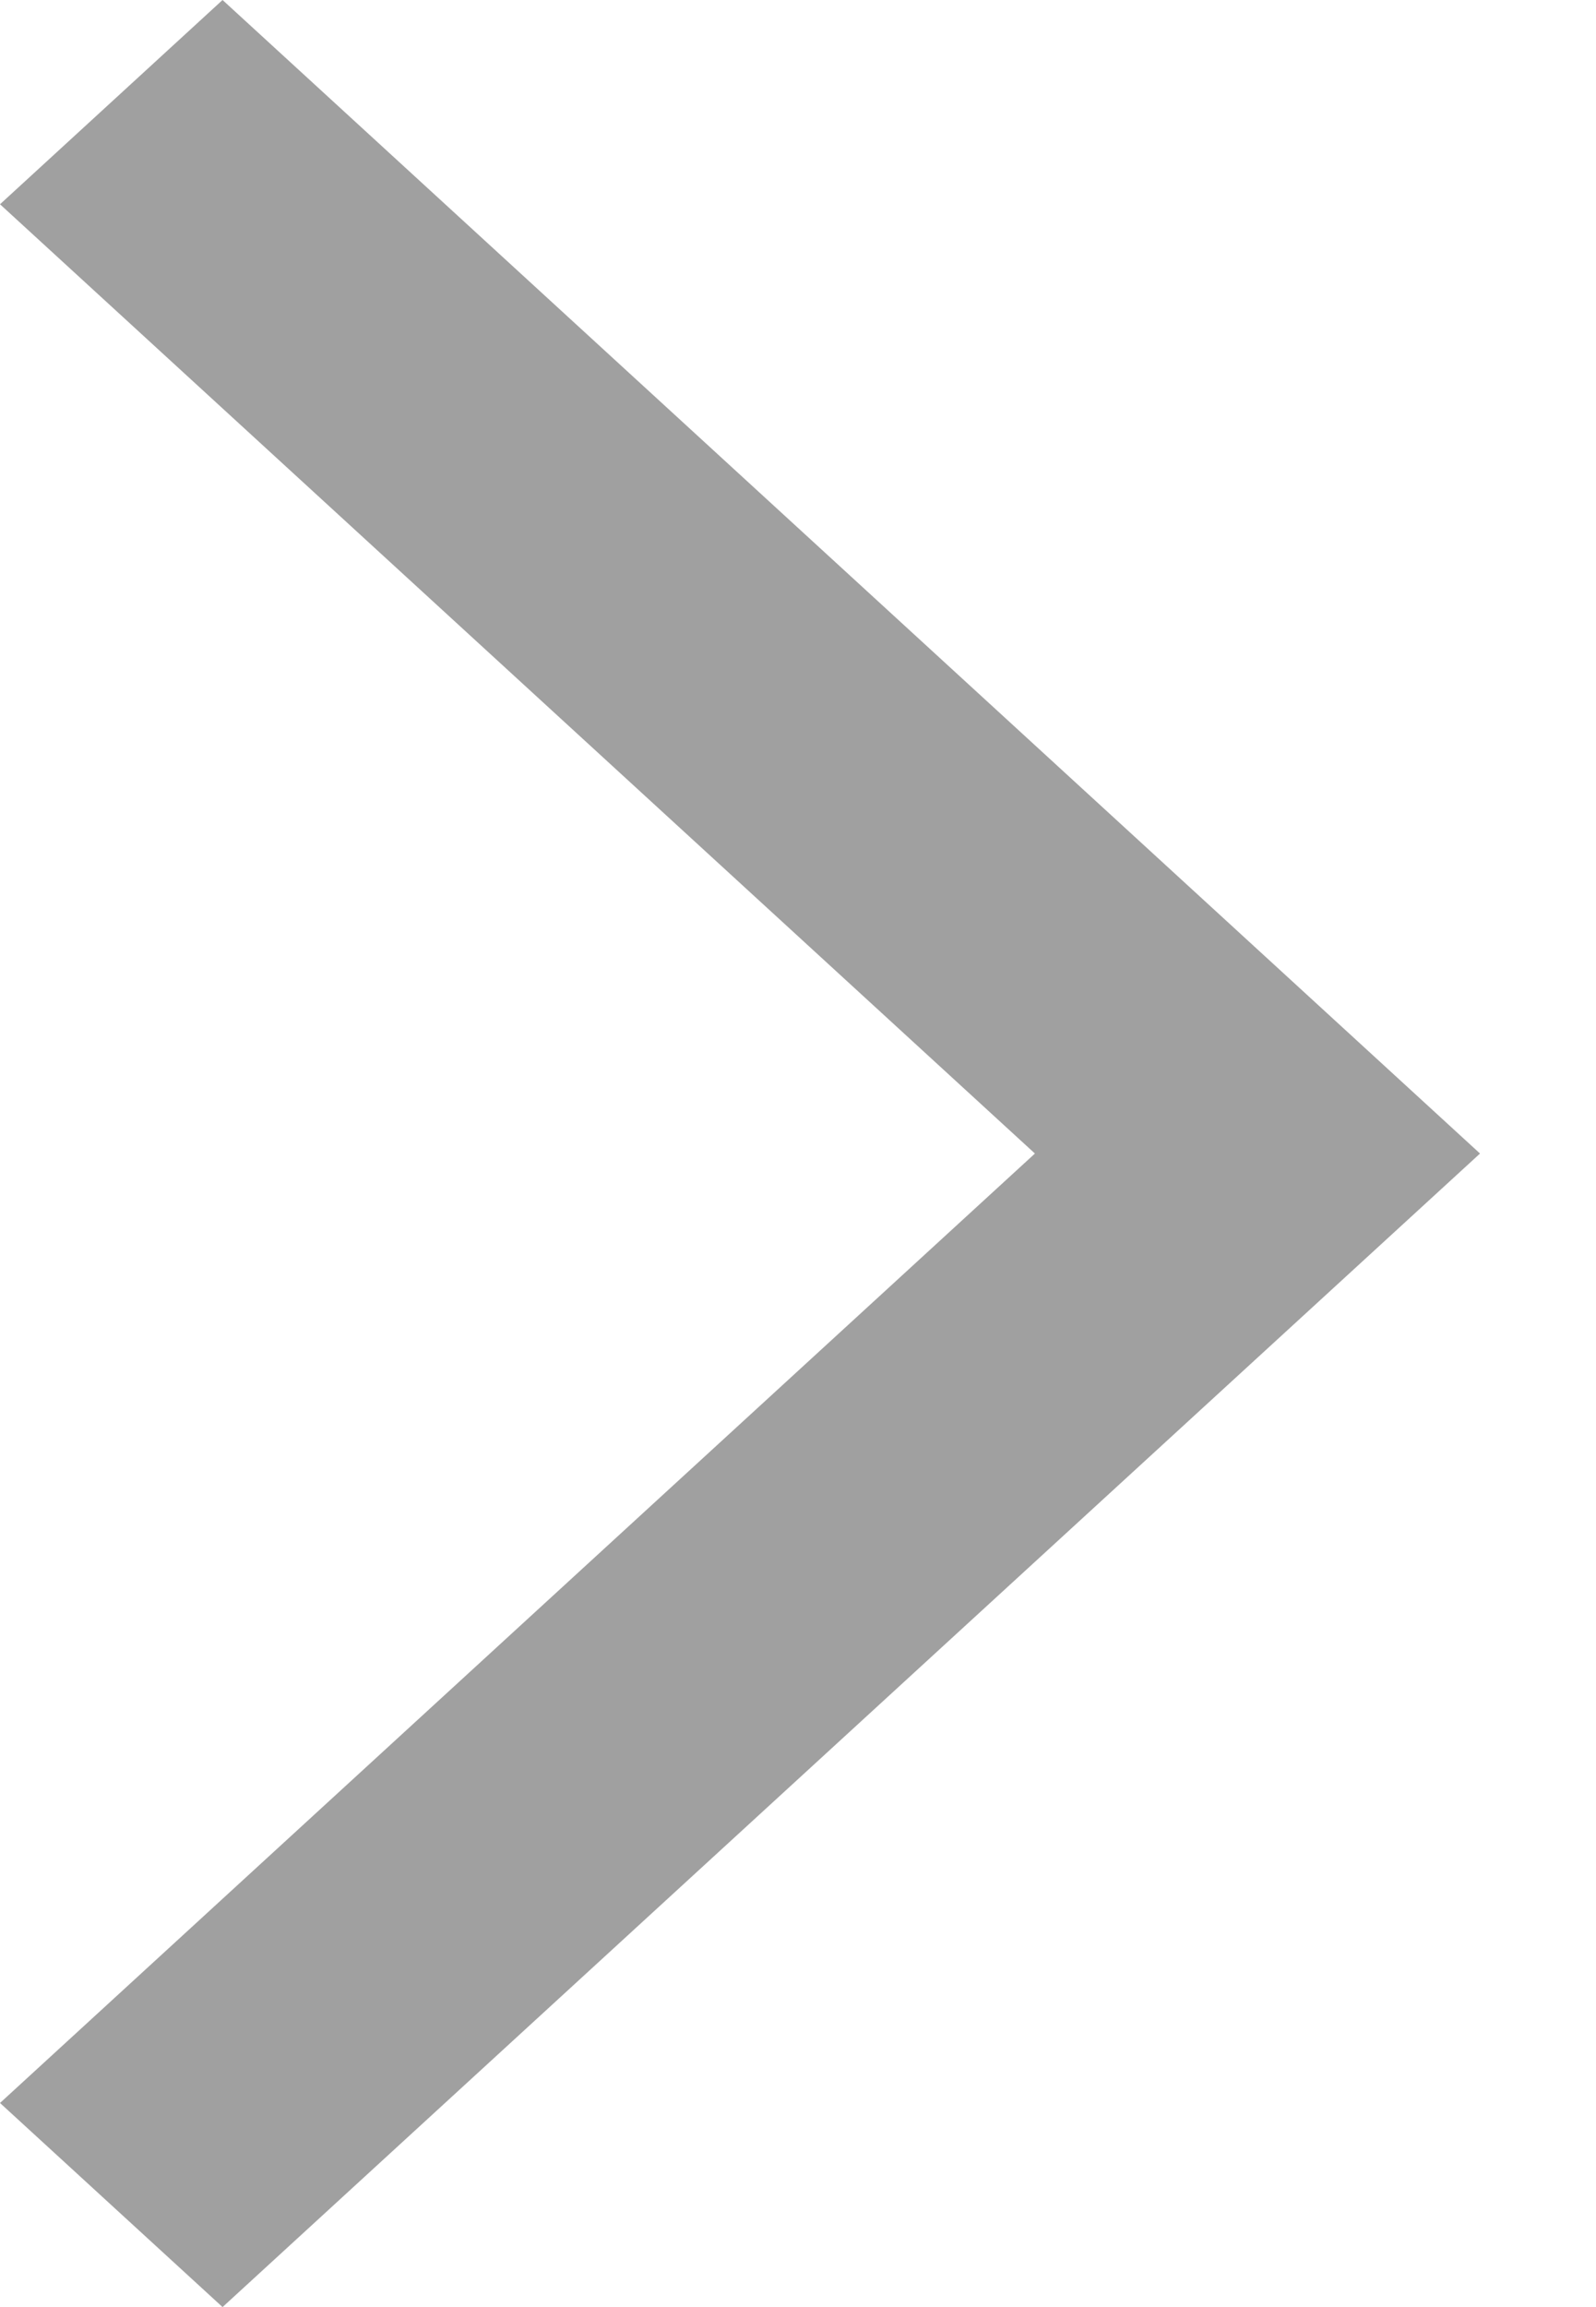 <svg width="9" height="13" viewBox="0 0 9 13" fill="none" xmlns="http://www.w3.org/2000/svg">
<path d="M1.06502e-05 11.85L1.255 13L8.346 6.5L1.255 0L1.15856e-05 1.151L5.836 6.5L1.06502e-05 11.85Z" fill="#A0A0A0"/>
</svg>
